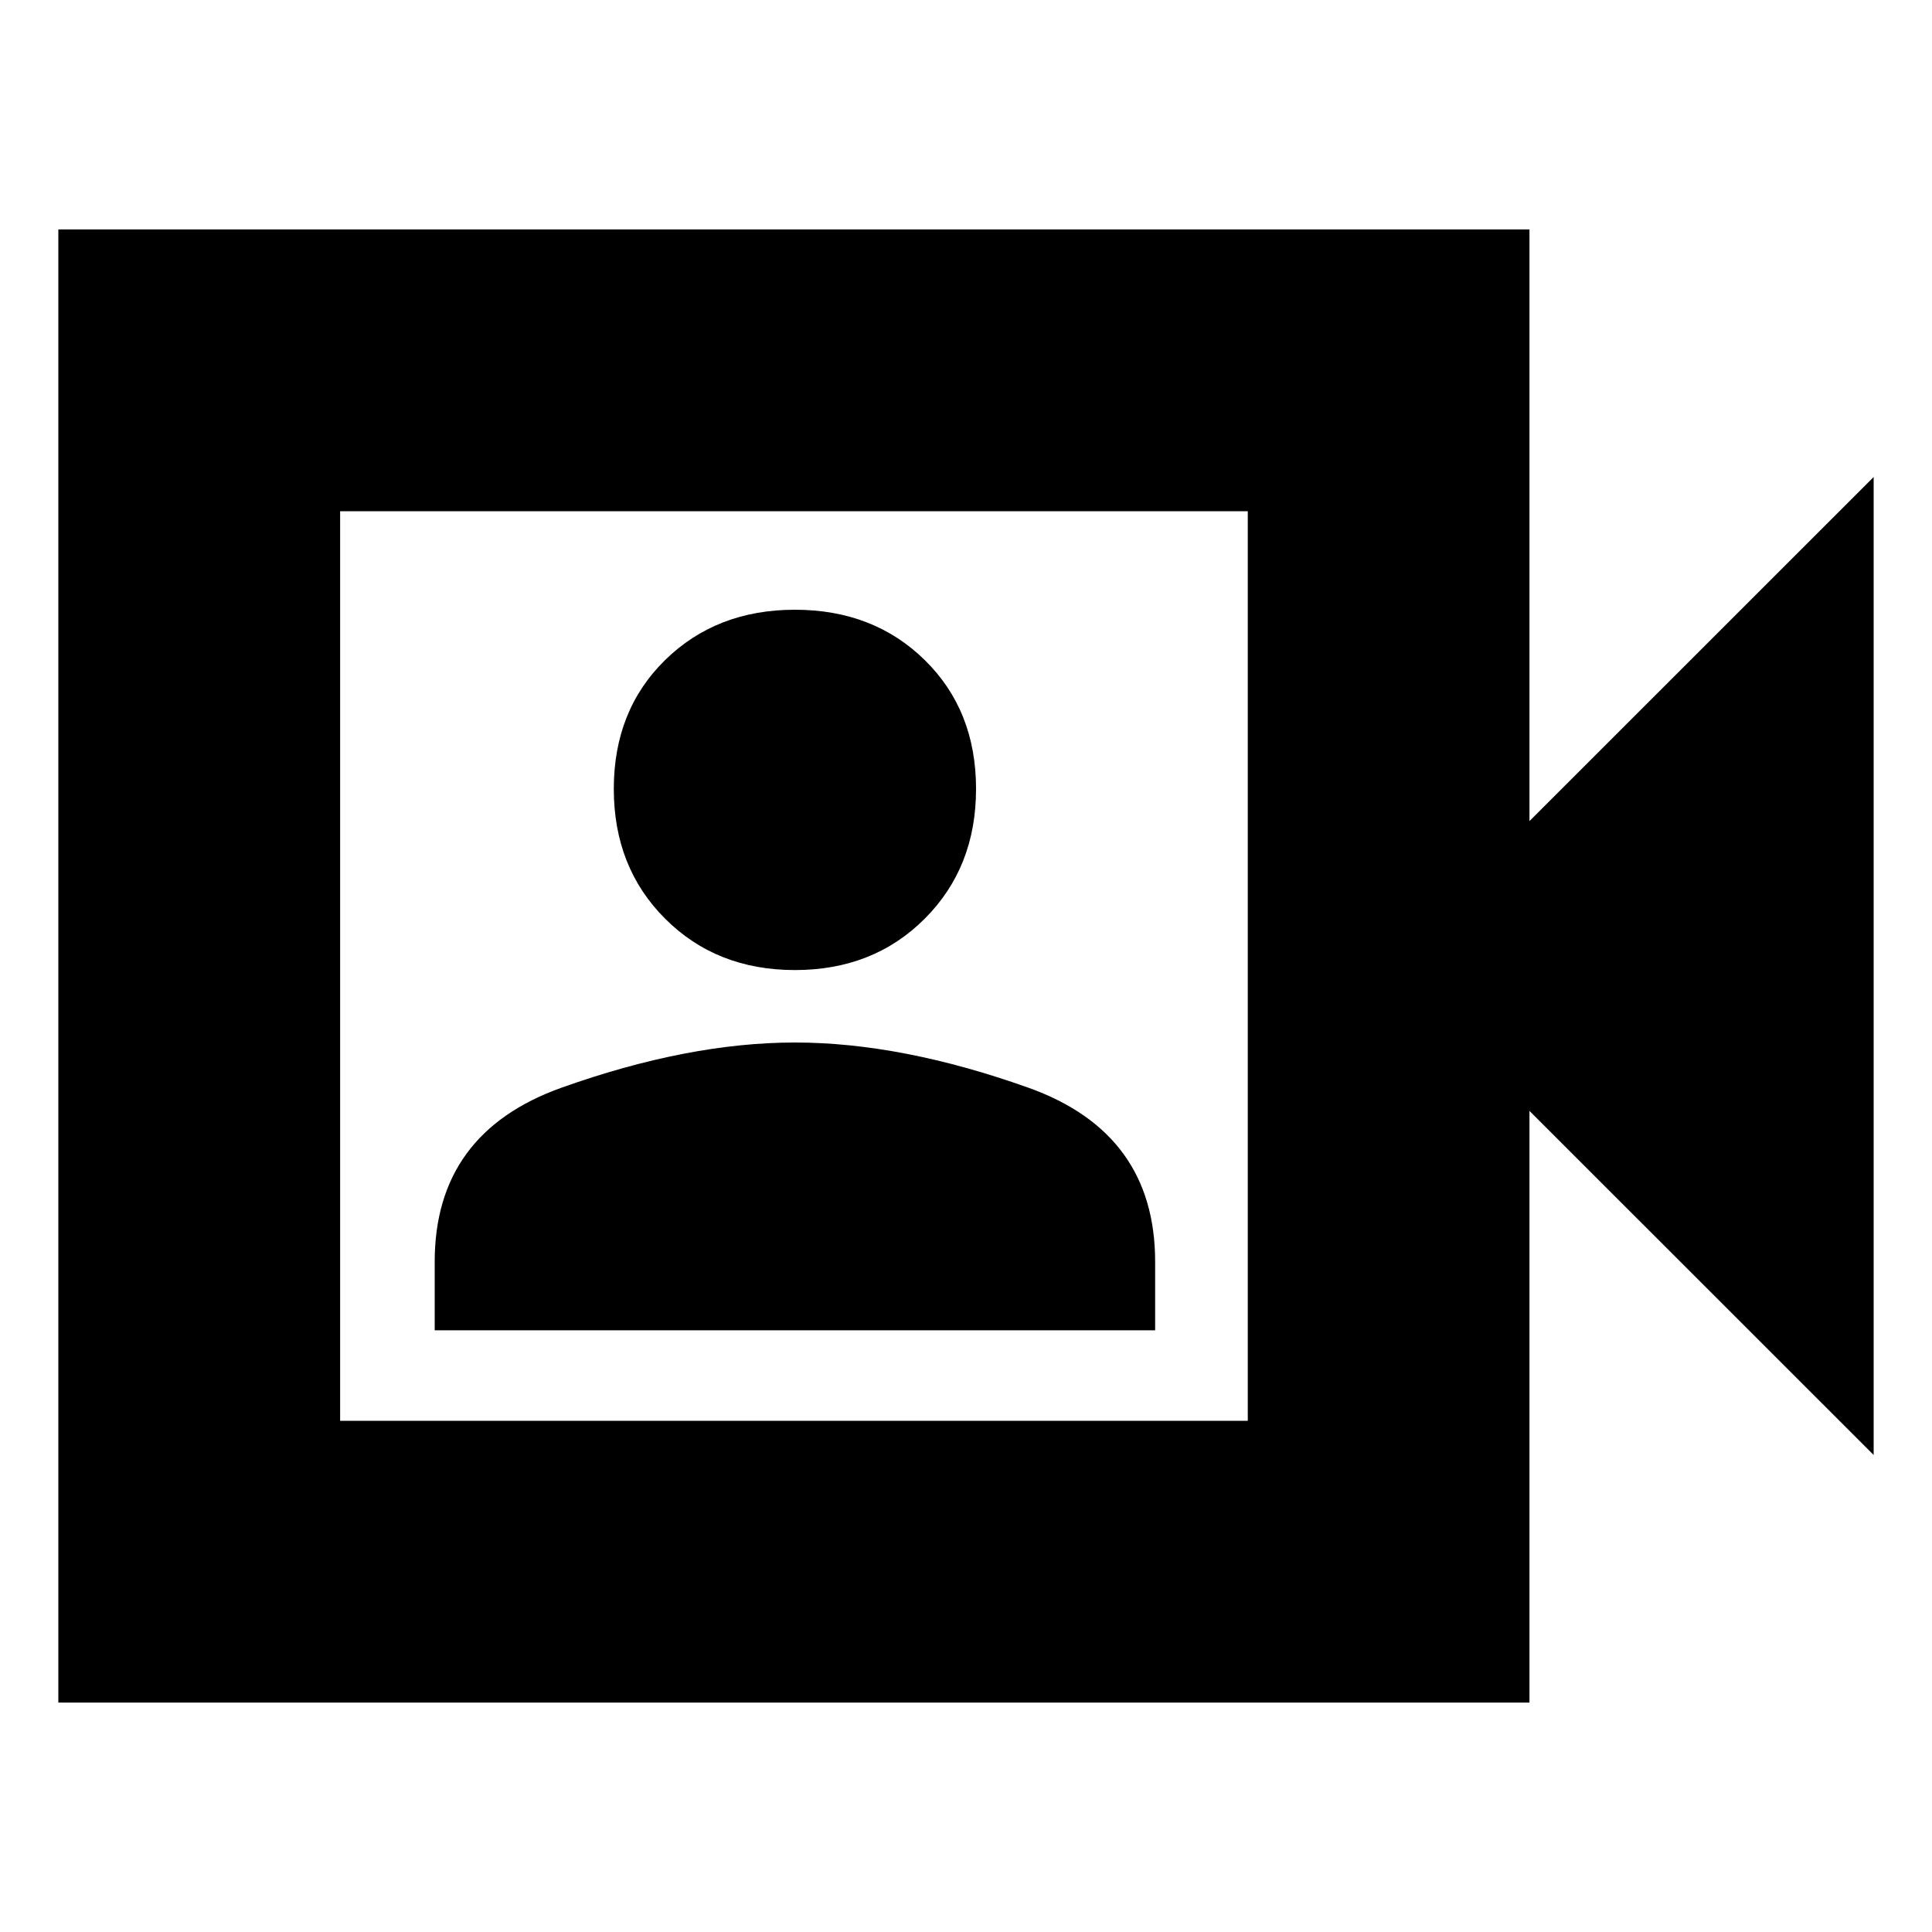 <svg xmlns="http://www.w3.org/2000/svg" height="20" width="20"><path d="M4.5 13.771H11.958V13.062Q11.958 11.729 10.646 11.26Q9.333 10.792 8.229 10.792Q7.125 10.792 5.812 11.26Q4.5 11.729 4.5 13.062ZM8.229 10.042Q9.042 10.042 9.573 9.51Q10.104 8.979 10.104 8.167Q10.104 7.354 9.573 6.833Q9.042 6.312 8.229 6.312Q7.417 6.312 6.885 6.833Q6.354 7.354 6.354 8.167Q6.354 8.979 6.885 9.51Q7.417 10.042 8.229 10.042ZM0.604 17.625V2.375H15.833V8.5L19.396 4.938V15.062L15.833 11.5V17.625ZM3.521 14.708H12.917V5.292H3.521ZM3.521 14.708V5.292V14.708Z"/></svg>